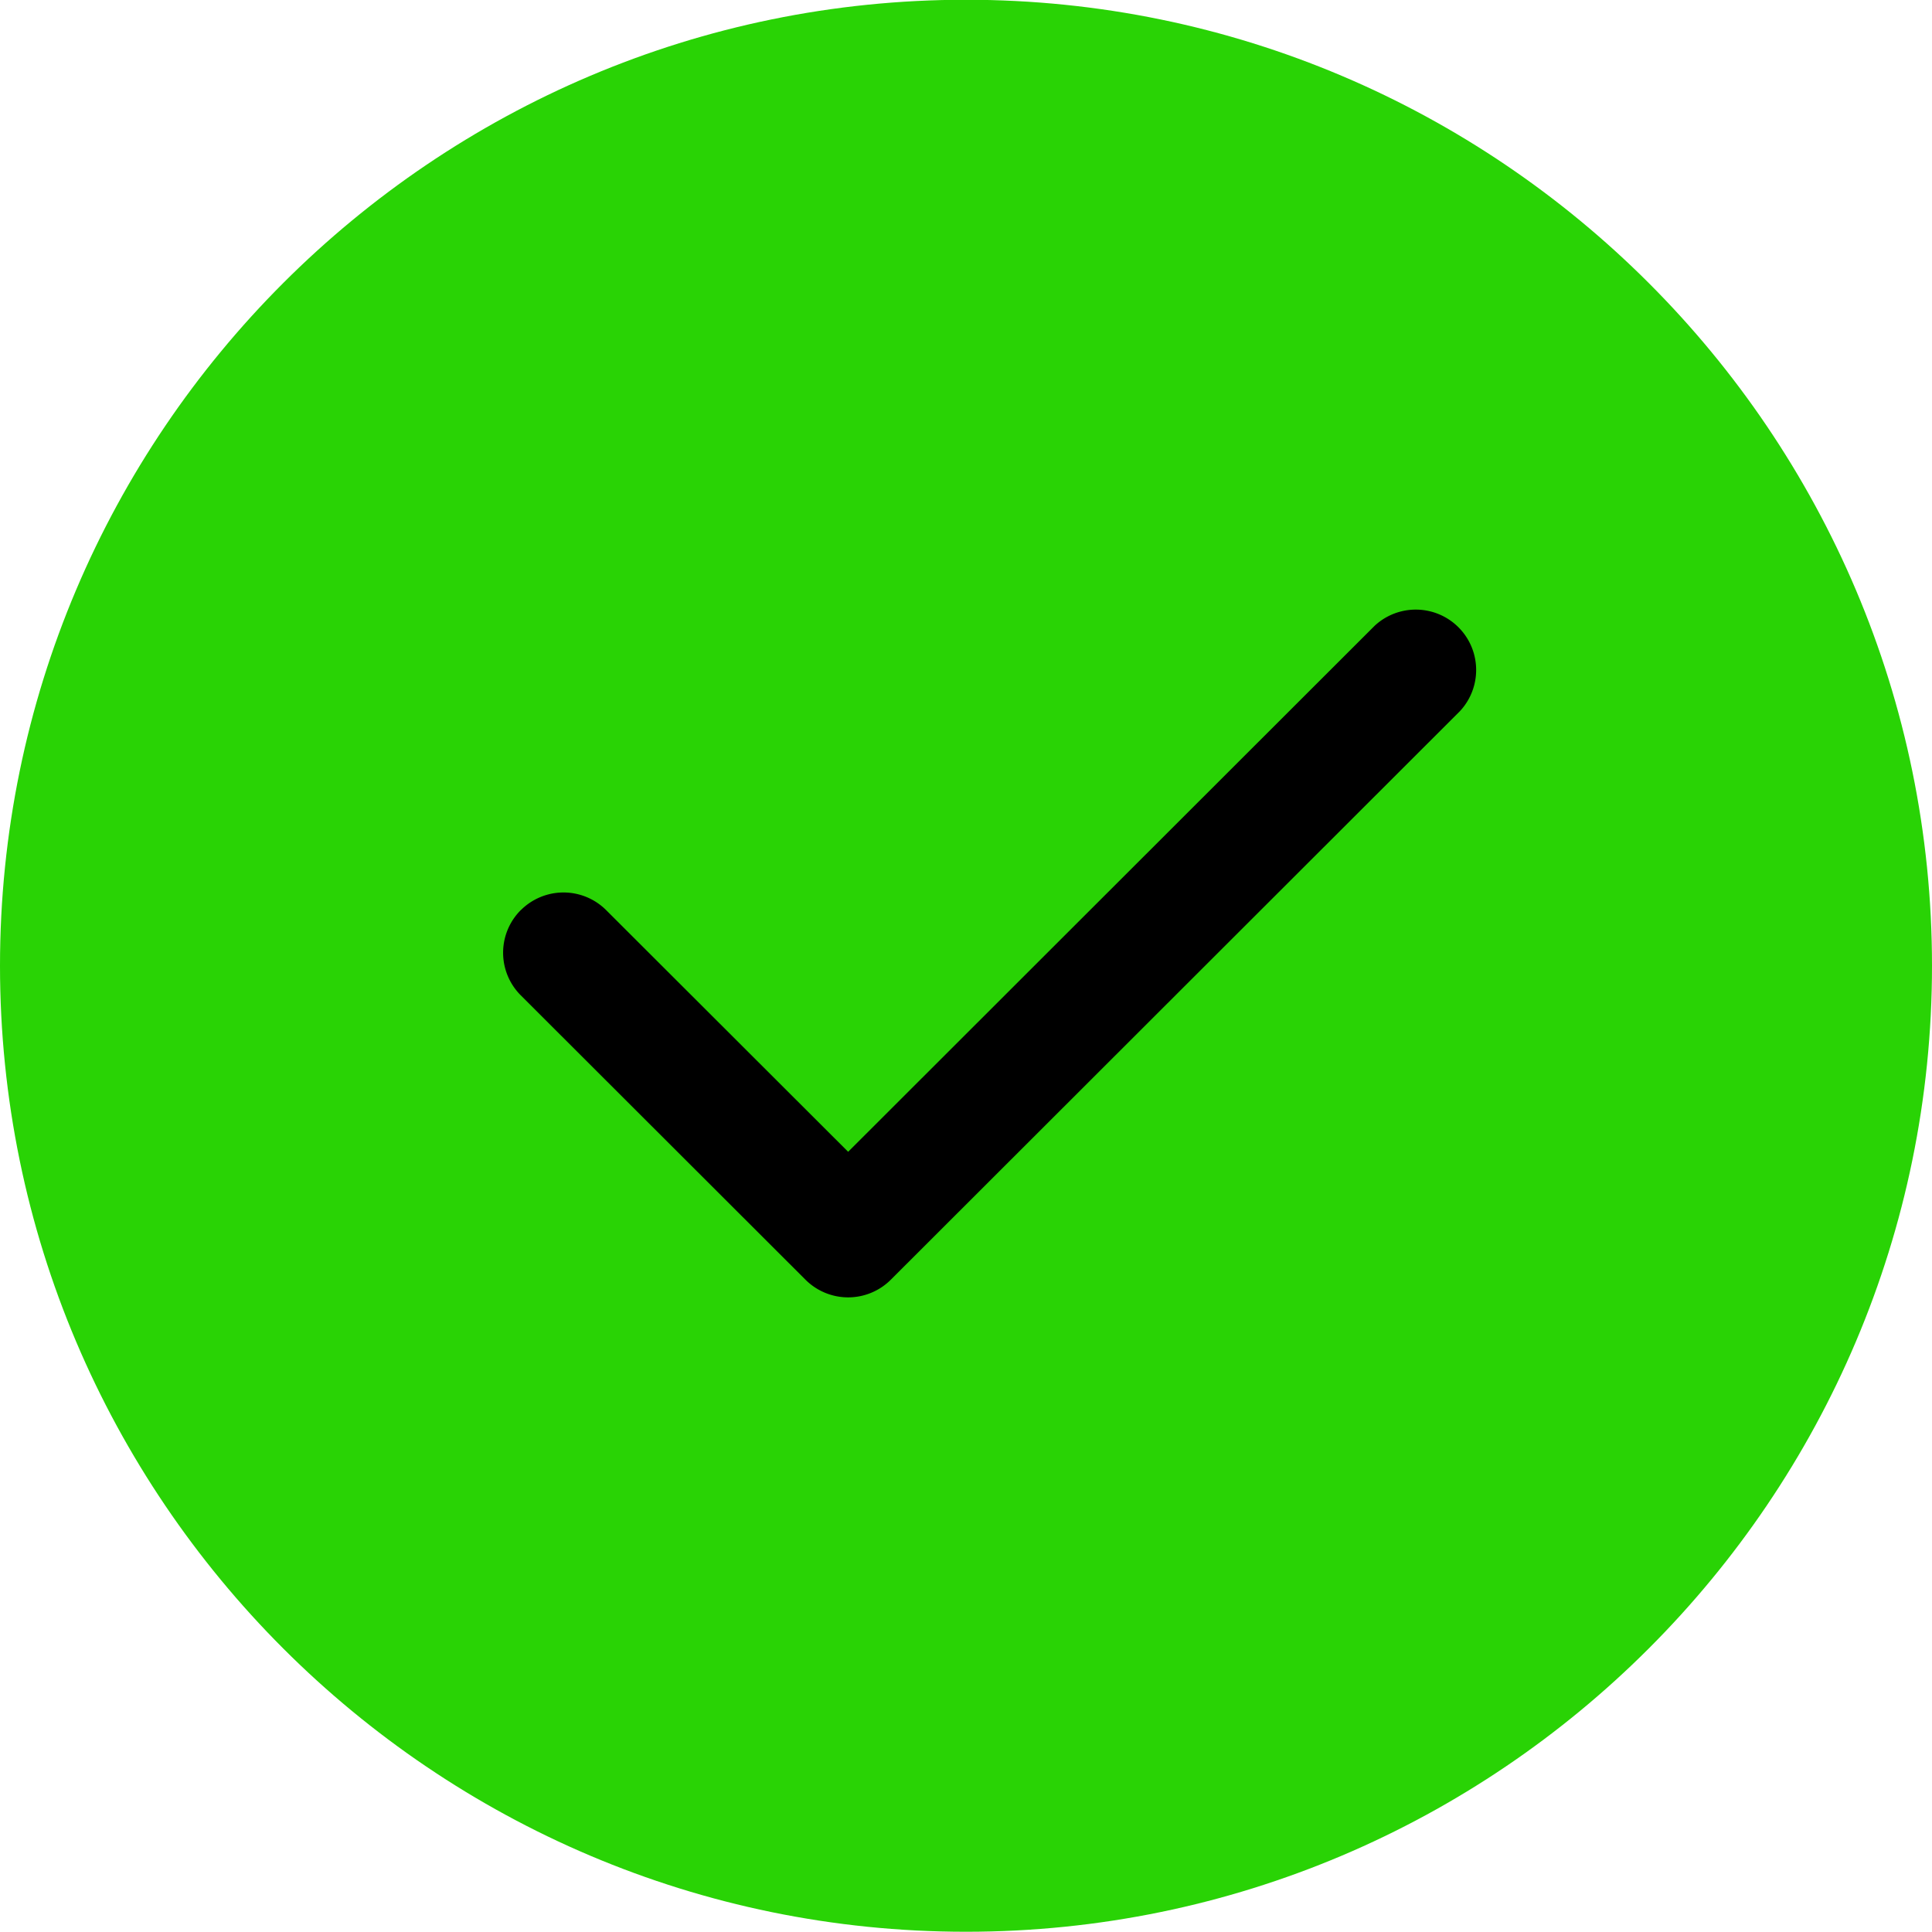 <svg width="24" height="24" fill="none" xmlns="http://www.w3.org/2000/svg"><g clip-path="url(#clip0)"><path d="M12 23.997c-6.617 0-12-5.383-12-12s5.383-12 12-12 12 5.383 12 12-5.383 12-12 12z" fill="#29D305"/><path fill-rule="evenodd" clip-rule="evenodd" d="M6.47 11.306a.75.75 0 011.06 0l3.006 3.002 6.54-6.534a.75.75 0 011.06 1.06l-7.07 7.063a.75.75 0 01-1.06 0L6.47 12.365a.748.748 0 010-1.06z" fill="#000"/></g><defs><clipPath id="clip0"><path d="M0 0h24v24H0V0z" fill="#fff"/></clipPath></defs></svg>